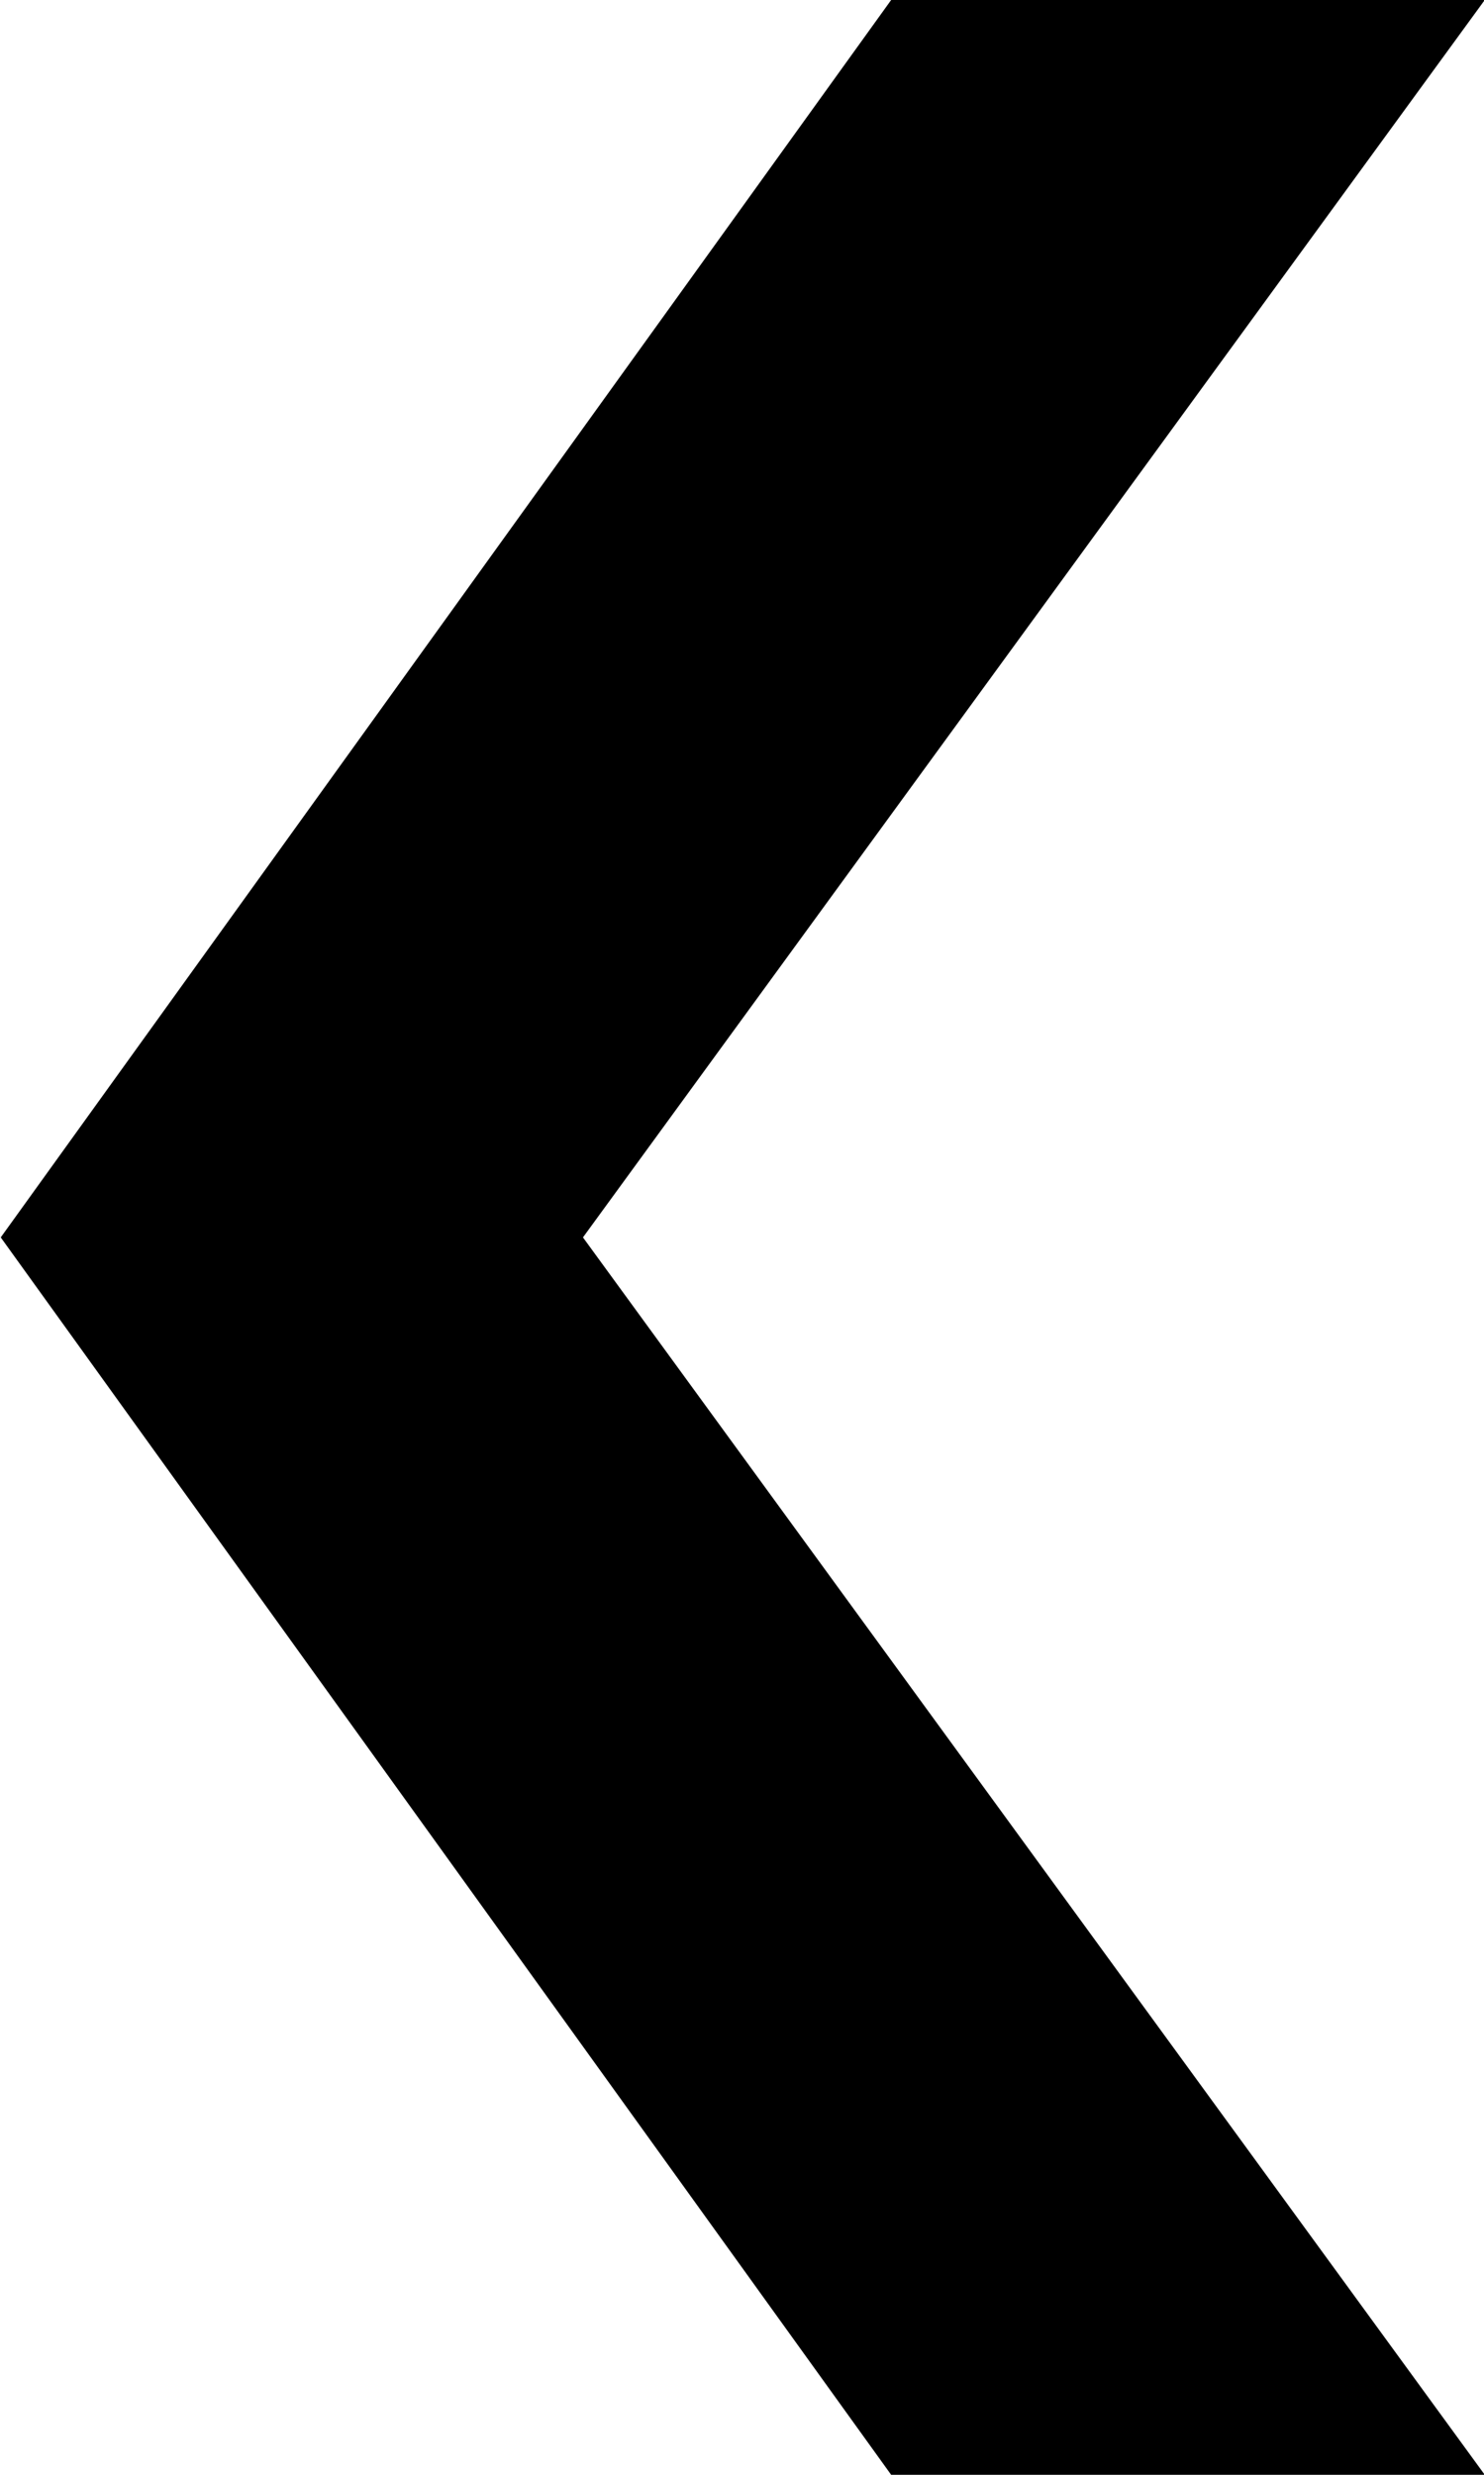 <svg xmlns="http://www.w3.org/2000/svg" width="6" height="10" viewBox="0 0 6 10">
    <defs>
        <style>
            .cls-1 {
            fill: #000;
            fill-rule: evenodd;
            }
        </style>
    </defs>
    <path id="Menu_Arrow_left" class="cls-1" d="M36.034,85l-3.646-5,3.646-5h-2.4l-3.6,5,3.6,5h2.4Z" transform="translate(-30.031 -75)"/>
</svg>
